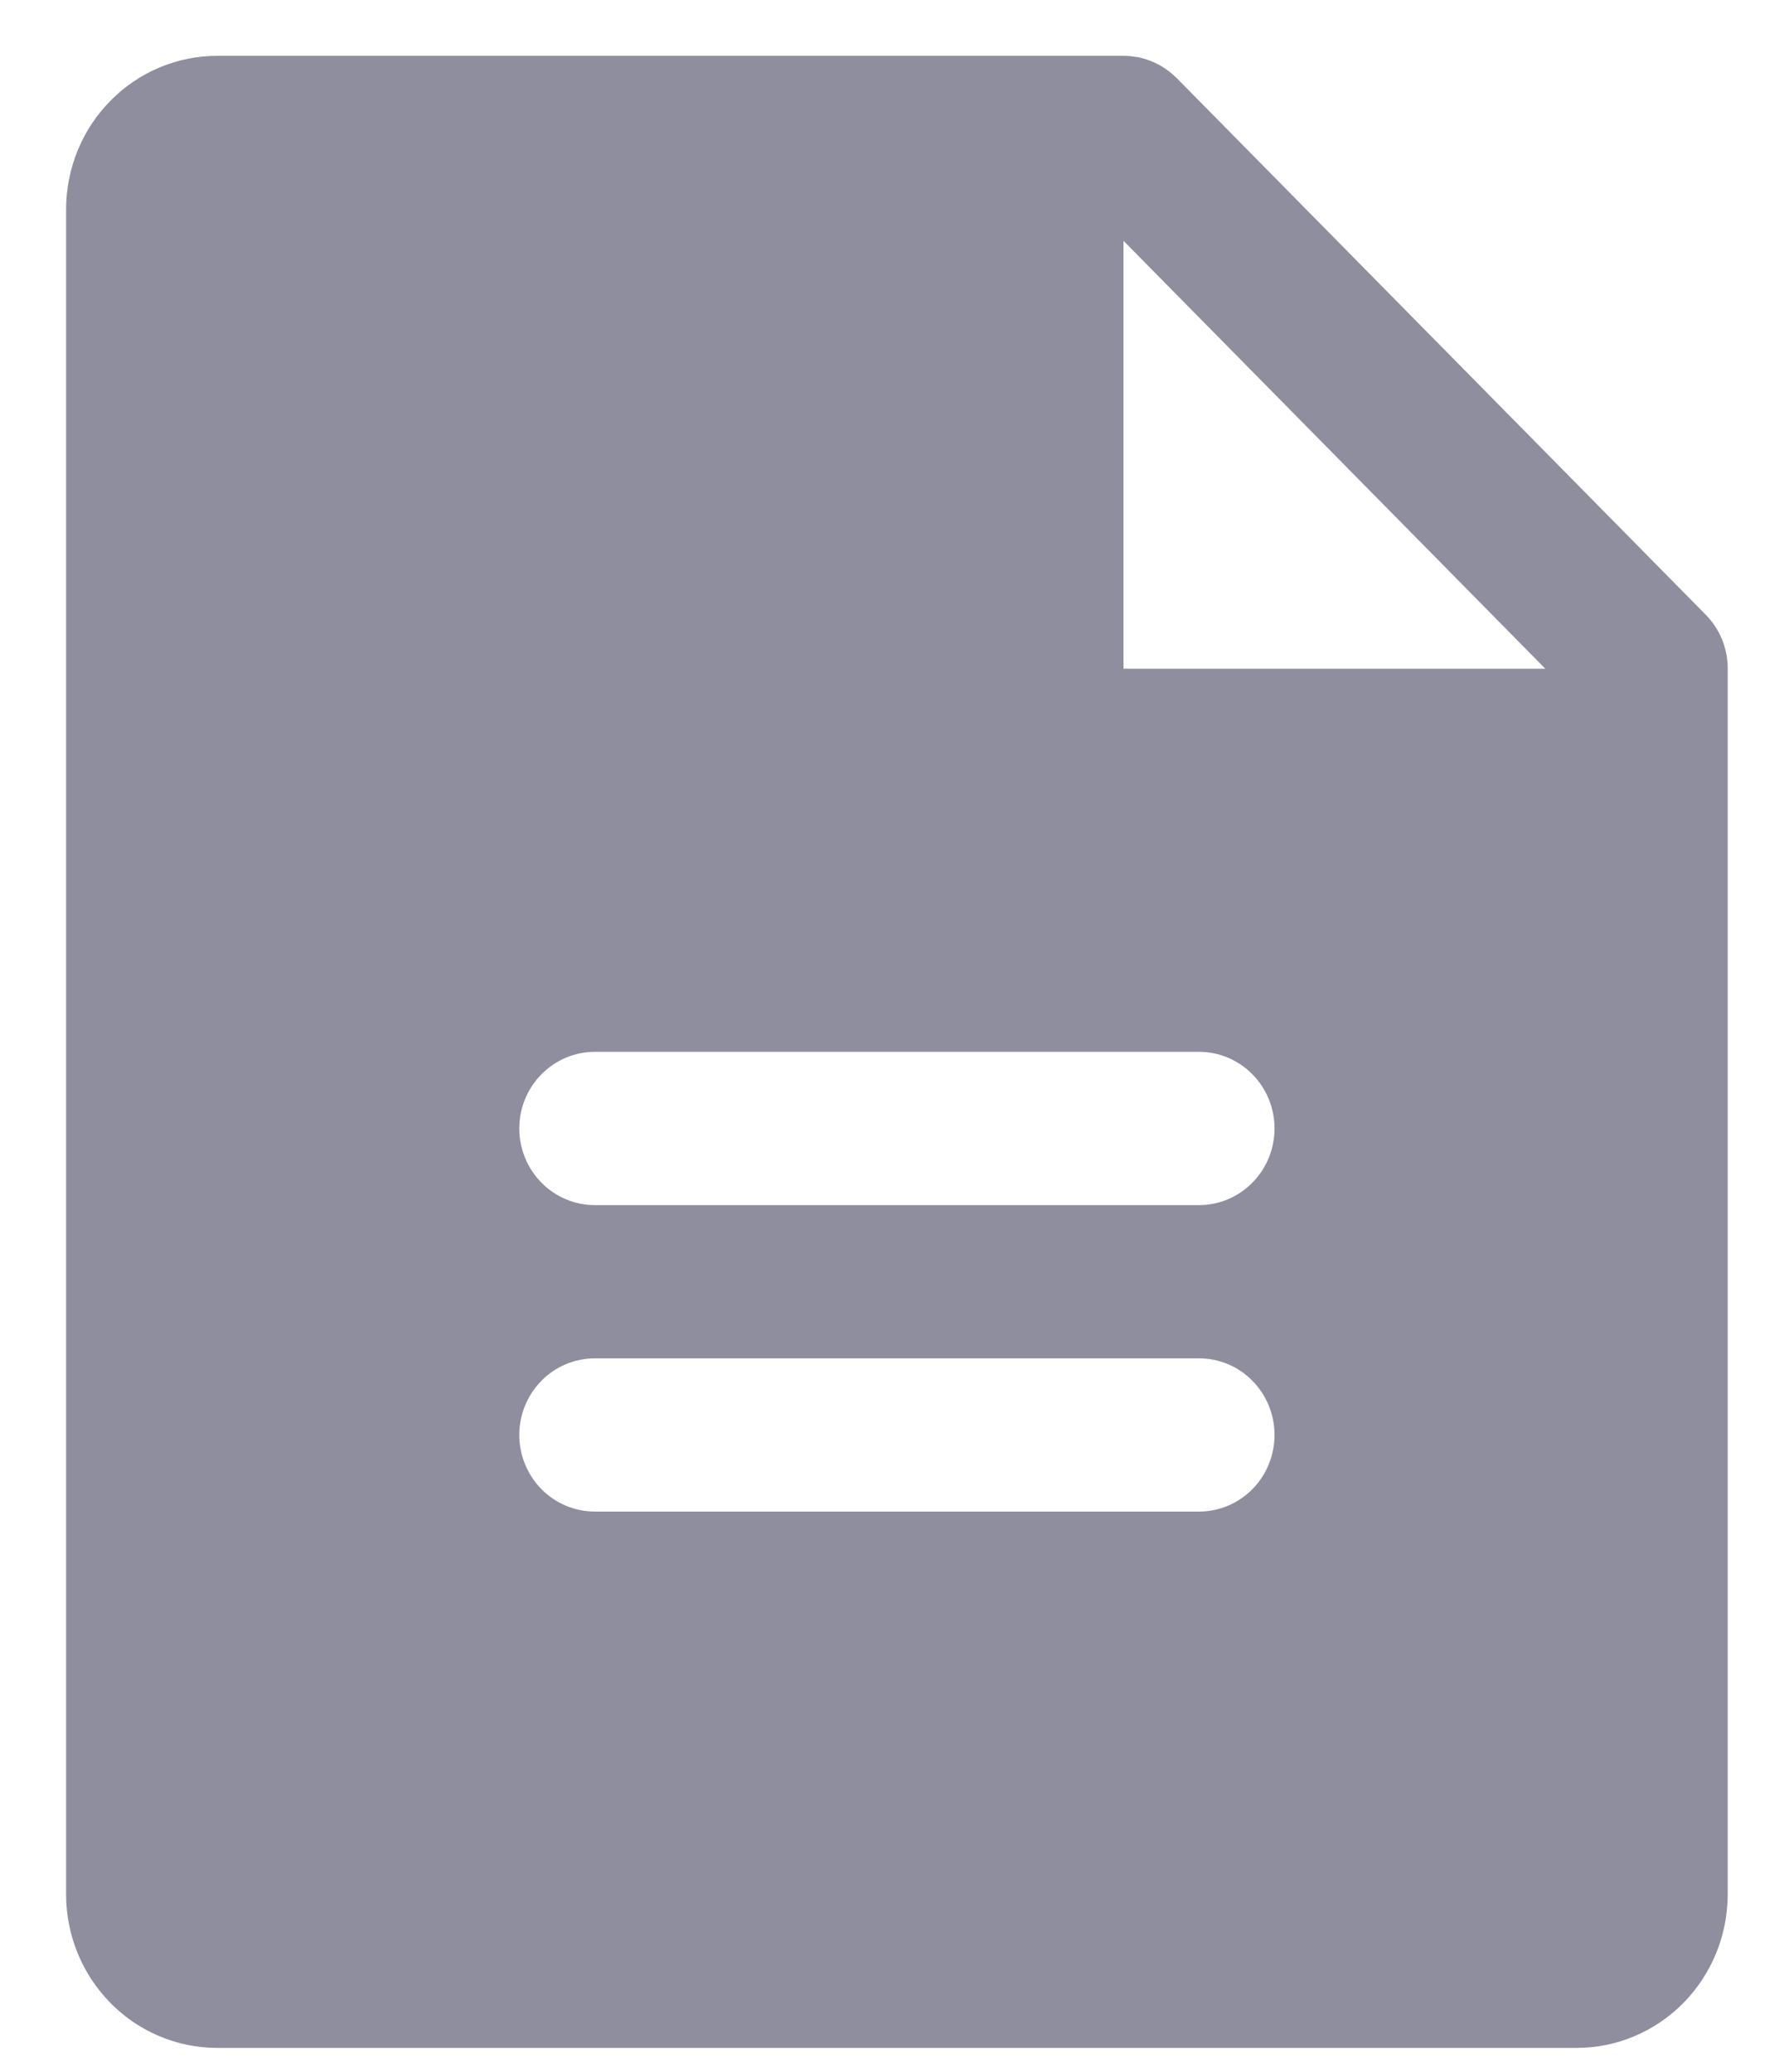 <svg width="19" height="22" viewBox="0 0 19 22" fill="none" xmlns="http://www.w3.org/2000/svg">
<path d="M18.107 6.519L12.499 0.831C12.491 0.823 12.483 0.816 12.474 0.808C12.463 0.798 12.453 0.787 12.441 0.778C12.434 0.772 12.426 0.766 12.418 0.76C12.405 0.75 12.392 0.74 12.378 0.73C12.372 0.726 12.366 0.722 12.359 0.718C12.343 0.708 12.328 0.698 12.311 0.689C12.306 0.687 12.302 0.685 12.297 0.682C12.278 0.673 12.259 0.663 12.24 0.655C12.237 0.653 12.233 0.653 12.23 0.651C12.209 0.643 12.188 0.635 12.166 0.628C12.163 0.627 12.159 0.626 12.156 0.625C12.134 0.619 12.113 0.613 12.09 0.608C12.083 0.607 12.075 0.606 12.068 0.605C12.05 0.602 12.031 0.599 12.012 0.597C11.986 0.594 11.959 0.593 11.932 0.593H2.306C1.881 0.593 1.473 0.765 1.173 1.07C0.872 1.375 0.703 1.788 0.702 2.22V20.119C0.703 20.55 0.872 20.964 1.173 21.269C1.473 21.574 1.881 21.746 2.306 21.746H16.745C17.17 21.746 17.578 21.574 17.878 21.269C18.179 20.964 18.348 20.55 18.349 20.119V7.117C18.349 7.112 18.349 7.107 18.349 7.101C18.35 6.993 18.328 6.885 18.287 6.785C18.245 6.685 18.184 6.595 18.107 6.519V6.519ZM12.734 16.051H6.318C6.105 16.051 5.901 15.965 5.75 15.813C5.6 15.66 5.515 15.453 5.515 15.237C5.515 15.022 5.6 14.815 5.75 14.662C5.901 14.509 6.105 14.424 6.318 14.424H12.734C12.947 14.424 13.151 14.509 13.301 14.662C13.452 14.815 13.536 15.022 13.536 15.237C13.536 15.453 13.452 15.66 13.301 15.813C13.151 15.965 12.947 16.051 12.734 16.051ZM12.734 12.797H6.318C6.105 12.797 5.901 12.711 5.75 12.558C5.6 12.406 5.515 12.199 5.515 11.983C5.515 11.767 5.6 11.56 5.75 11.408C5.901 11.255 6.105 11.169 6.318 11.169H12.734C12.947 11.169 13.151 11.255 13.301 11.408C13.452 11.56 13.536 11.767 13.536 11.983C13.536 12.199 13.452 12.406 13.301 12.558C13.151 12.711 12.947 12.797 12.734 12.797ZM11.932 7.101V2.557L16.412 7.101H11.932Z" fill="#8E8E9E"/>
</svg>
